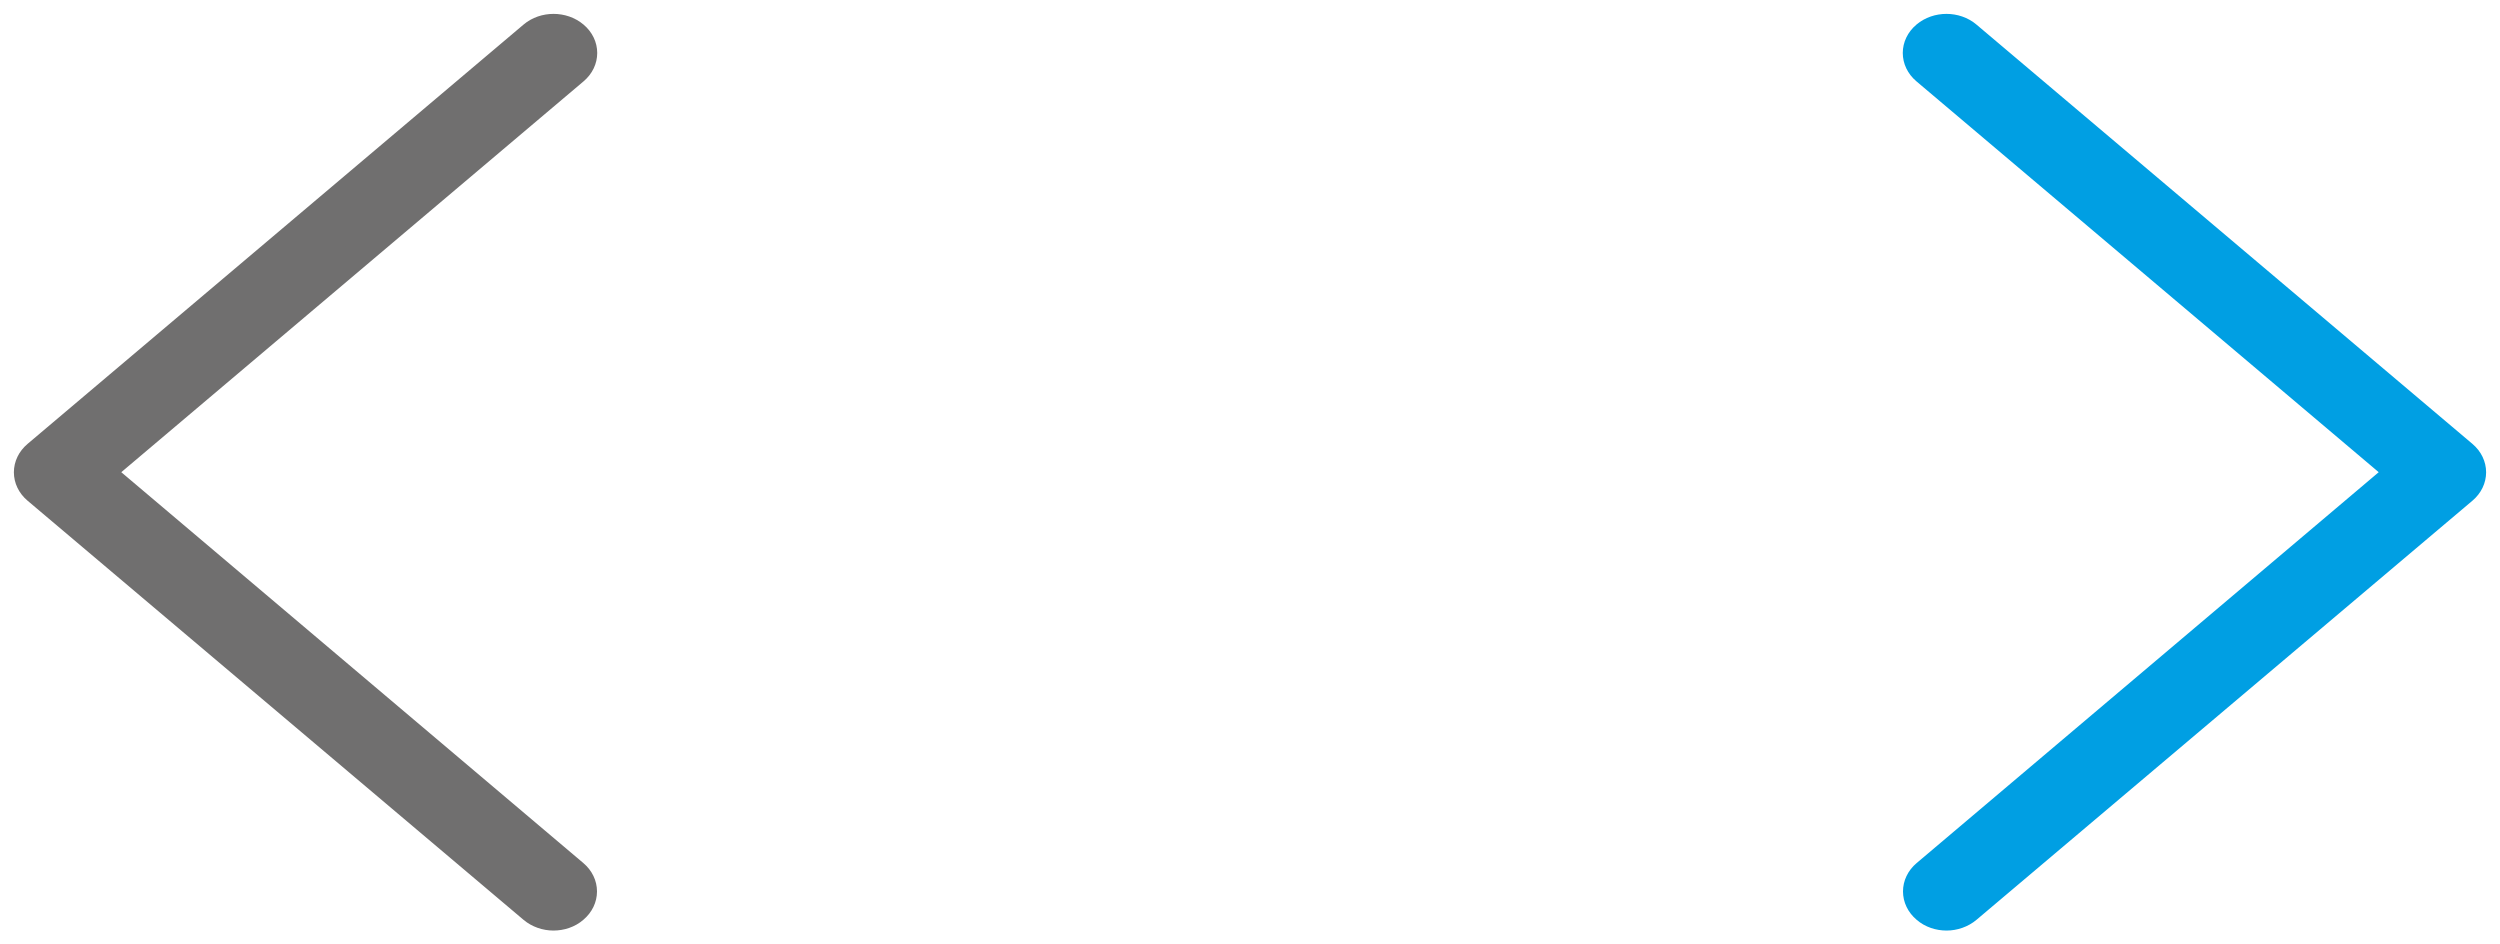 <?xml version="1.0" encoding="UTF-8"?>
<svg width="90px" height="34px" viewBox="0 0 90 34" version="1.1" xmlns="http://www.w3.org/2000/svg" xmlns:xlink="http://www.w3.org/1999/xlink">
    <!-- Generator: Sketch 54.1 (76490) - https://sketchapp.com -->
    <title>02 Skip</title>
    <desc>Created with Sketch.</desc>
    <g id="Page-1" stroke="none" stroke-width="1" fill="none" fill-rule="evenodd">
        <g id="Screen-6.0-Vergleich" transform="translate(-1415, -785)">
            <g id="02-Skip" transform="translate(1416, 786)">
                <path d="M70.592,15.999 L87.685,1.547 C88.105,1.192 88.105,0.622 87.685,0.267 C87.264,-0.089 86.59,-0.089 86.17,0.267 L68.315,15.362 C67.895,15.718 67.895,16.288 68.315,16.643 L86.17,31.732 C86.376,31.906 86.654,32 86.923,32 C87.193,32 87.47,31.913 87.677,31.732 C88.097,31.377 88.097,30.806 87.677,30.451 L70.592,15.999 Z" id="Fill-1" stroke="#009FE3" fill="#009FE3" transform="translate(78, 16) scale(-1, 1) translate(-78, -16) "></path>
                <path d="M2.592,15.999 L19.685,1.547 C20.105,1.192 20.105,0.622 19.685,0.267 C19.264,-0.089 18.59,-0.089 18.17,0.267 L0.315,15.362 C-0.105,15.718 -0.105,16.288 0.315,16.643 L18.17,31.732 C18.376,31.906 18.654,32 18.923,32 C19.193,32 19.47,31.913 19.677,31.732 C20.097,31.377 20.097,30.806 19.677,30.451 L2.592,15.999 Z" id="Fill-1" stroke="#706F6F" fill="#706F6F"></path>
            </g>
        </g>
    </g>
</svg>